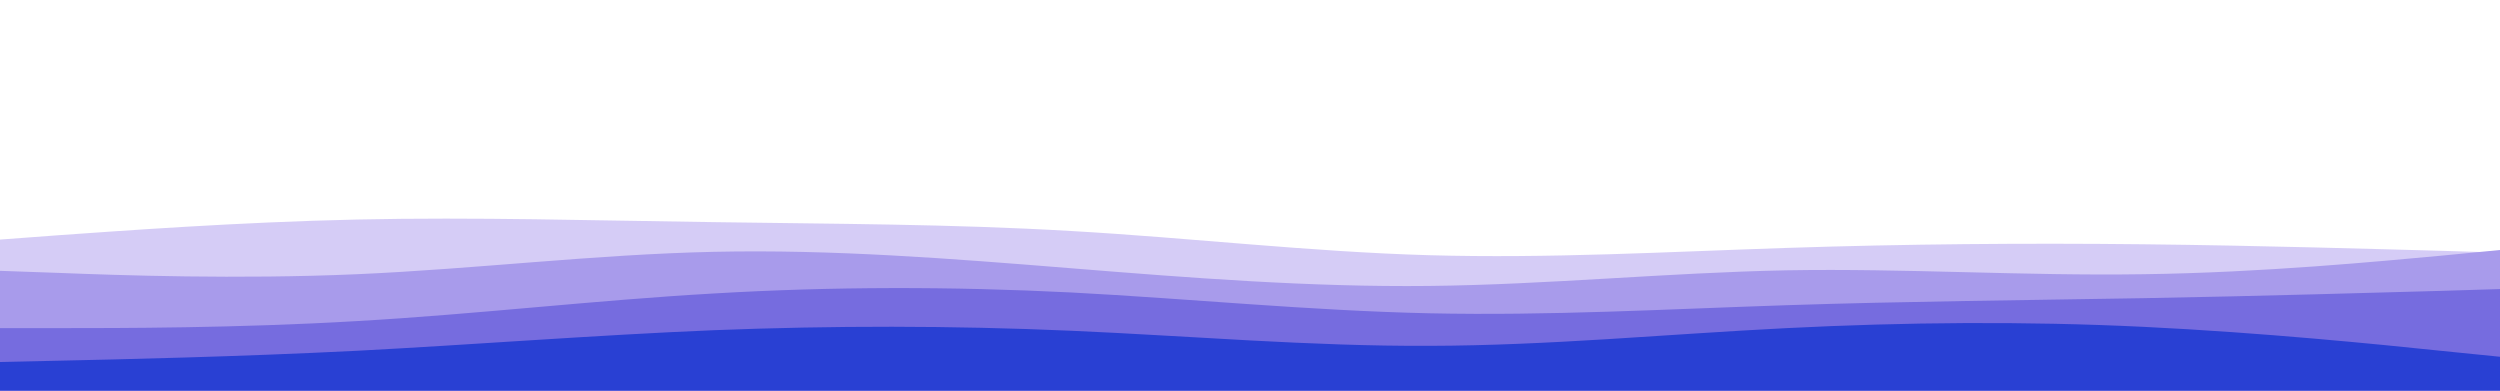 <svg id="visual" viewBox="0 0 960 150" width="960" height="150" xmlns="http://www.w3.org/2000/svg" xmlns:xlink="http://www.w3.org/1999/xlink" version="1.1"><rect x="0" y="0" width="960" height="150" fill="#ffffff"></rect><path d="M0 85L22.8 82.3C45.7 79.7 91.3 74.3 137 74.5C182.7 74.7 228.3 80.3 274 80.2C319.7 80 365.3 74 411.2 72.5C457 71 503 74 548.8 73.7C594.7 73.3 640.3 69.7 686 67.8C731.7 66 777.3 66 823 65.7C868.7 65.3 914.3 64.7 937.2 64.3L960 64L960 151L937.2 151C914.3 151 868.7 151 823 151C777.3 151 731.7 151 686 151C640.3 151 594.7 151 548.8 151C503 151 457 151 411.2 151C365.3 151 319.7 151 274 151C228.3 151 182.7 151 137 151C91.3 151 45.7 151 22.8 151L0 151Z" fill="#ffffff"></path><path d="M0 92L22.8 90.3C45.7 88.7 91.3 85.3 137 84.3C182.7 83.3 228.3 84.7 274 85.3C319.7 86 365.3 86 411.2 88.7C457 91.3 503 96.7 548.8 98C594.7 99.3 640.3 96.7 686 95.2C731.7 93.7 777.3 93.3 823 93.8C868.7 94.3 914.3 95.7 937.2 96.3L960 97L960 151L937.2 151C914.3 151 868.7 151 823 151C777.3 151 731.7 151 686 151C640.3 151 594.7 151 548.8 151C503 151 457 151 411.2 151C365.3 151 319.7 151 274 151C228.3 151 182.7 151 137 151C91.3 151 45.7 151 22.8 151L0 151Z" fill="#d5ccf6"></path><path d="M0 104L22.8 104.8C45.7 105.7 91.3 107.3 137 105.3C182.7 103.3 228.3 97.7 274 96.7C319.7 95.7 365.3 99.3 411.2 103C457 106.7 503 110.3 548.8 109.8C594.7 109.3 640.3 104.7 686 103.8C731.7 103 777.3 106 823 105.3C868.7 104.7 914.3 100.3 937.2 98.2L960 96L960 151L937.2 151C914.3 151 868.7 151 823 151C777.3 151 731.7 151 686 151C640.3 151 594.7 151 548.8 151C503 151 457 151 411.2 151C365.3 151 319.7 151 274 151C228.3 151 182.7 151 137 151C91.3 151 45.7 151 22.8 151L0 151Z" fill="#a89beb"></path><path d="M0 126L22.8 126C45.7 126 91.3 126 137 123.3C182.7 120.7 228.3 115.3 274 112.7C319.7 110 365.3 110 411.2 112.3C457 114.7 503 119.3 548.8 120.3C594.7 121.3 640.3 118.7 686 117.2C731.7 115.7 777.3 115.3 823 114.5C868.7 113.7 914.3 112.3 937.2 111.7L960 111L960 151L937.2 151C914.3 151 868.7 151 823 151C777.3 151 731.7 151 686 151C640.3 151 594.7 151 548.8 151C503 151 457 151 411.2 151C365.3 151 319.7 151 274 151C228.3 151 182.7 151 137 151C91.3 151 45.7 151 22.8 151L0 151Z" fill="#766cdf"></path><path d="M0 139L22.8 138.5C45.7 138 91.3 137 137 134.7C182.7 132.3 228.3 128.7 274 126.8C319.7 125 365.3 125 411.2 127C457 129 503 133 548.8 132.8C594.7 132.7 640.3 128.3 686 126C731.7 123.7 777.3 123.3 823 125.5C868.7 127.7 914.3 132.3 937.2 134.7L960 137L960 151L937.2 151C914.3 151 868.7 151 823 151C777.3 151 731.7 151 686 151C640.3 151 594.7 151 548.8 151C503 151 457 151 411.2 151C365.3 151 319.7 151 274 151C228.3 151 182.7 151 137 151C91.3 151 45.7 151 22.8 151L0 151Z" fill="#2940d3"></path></svg>